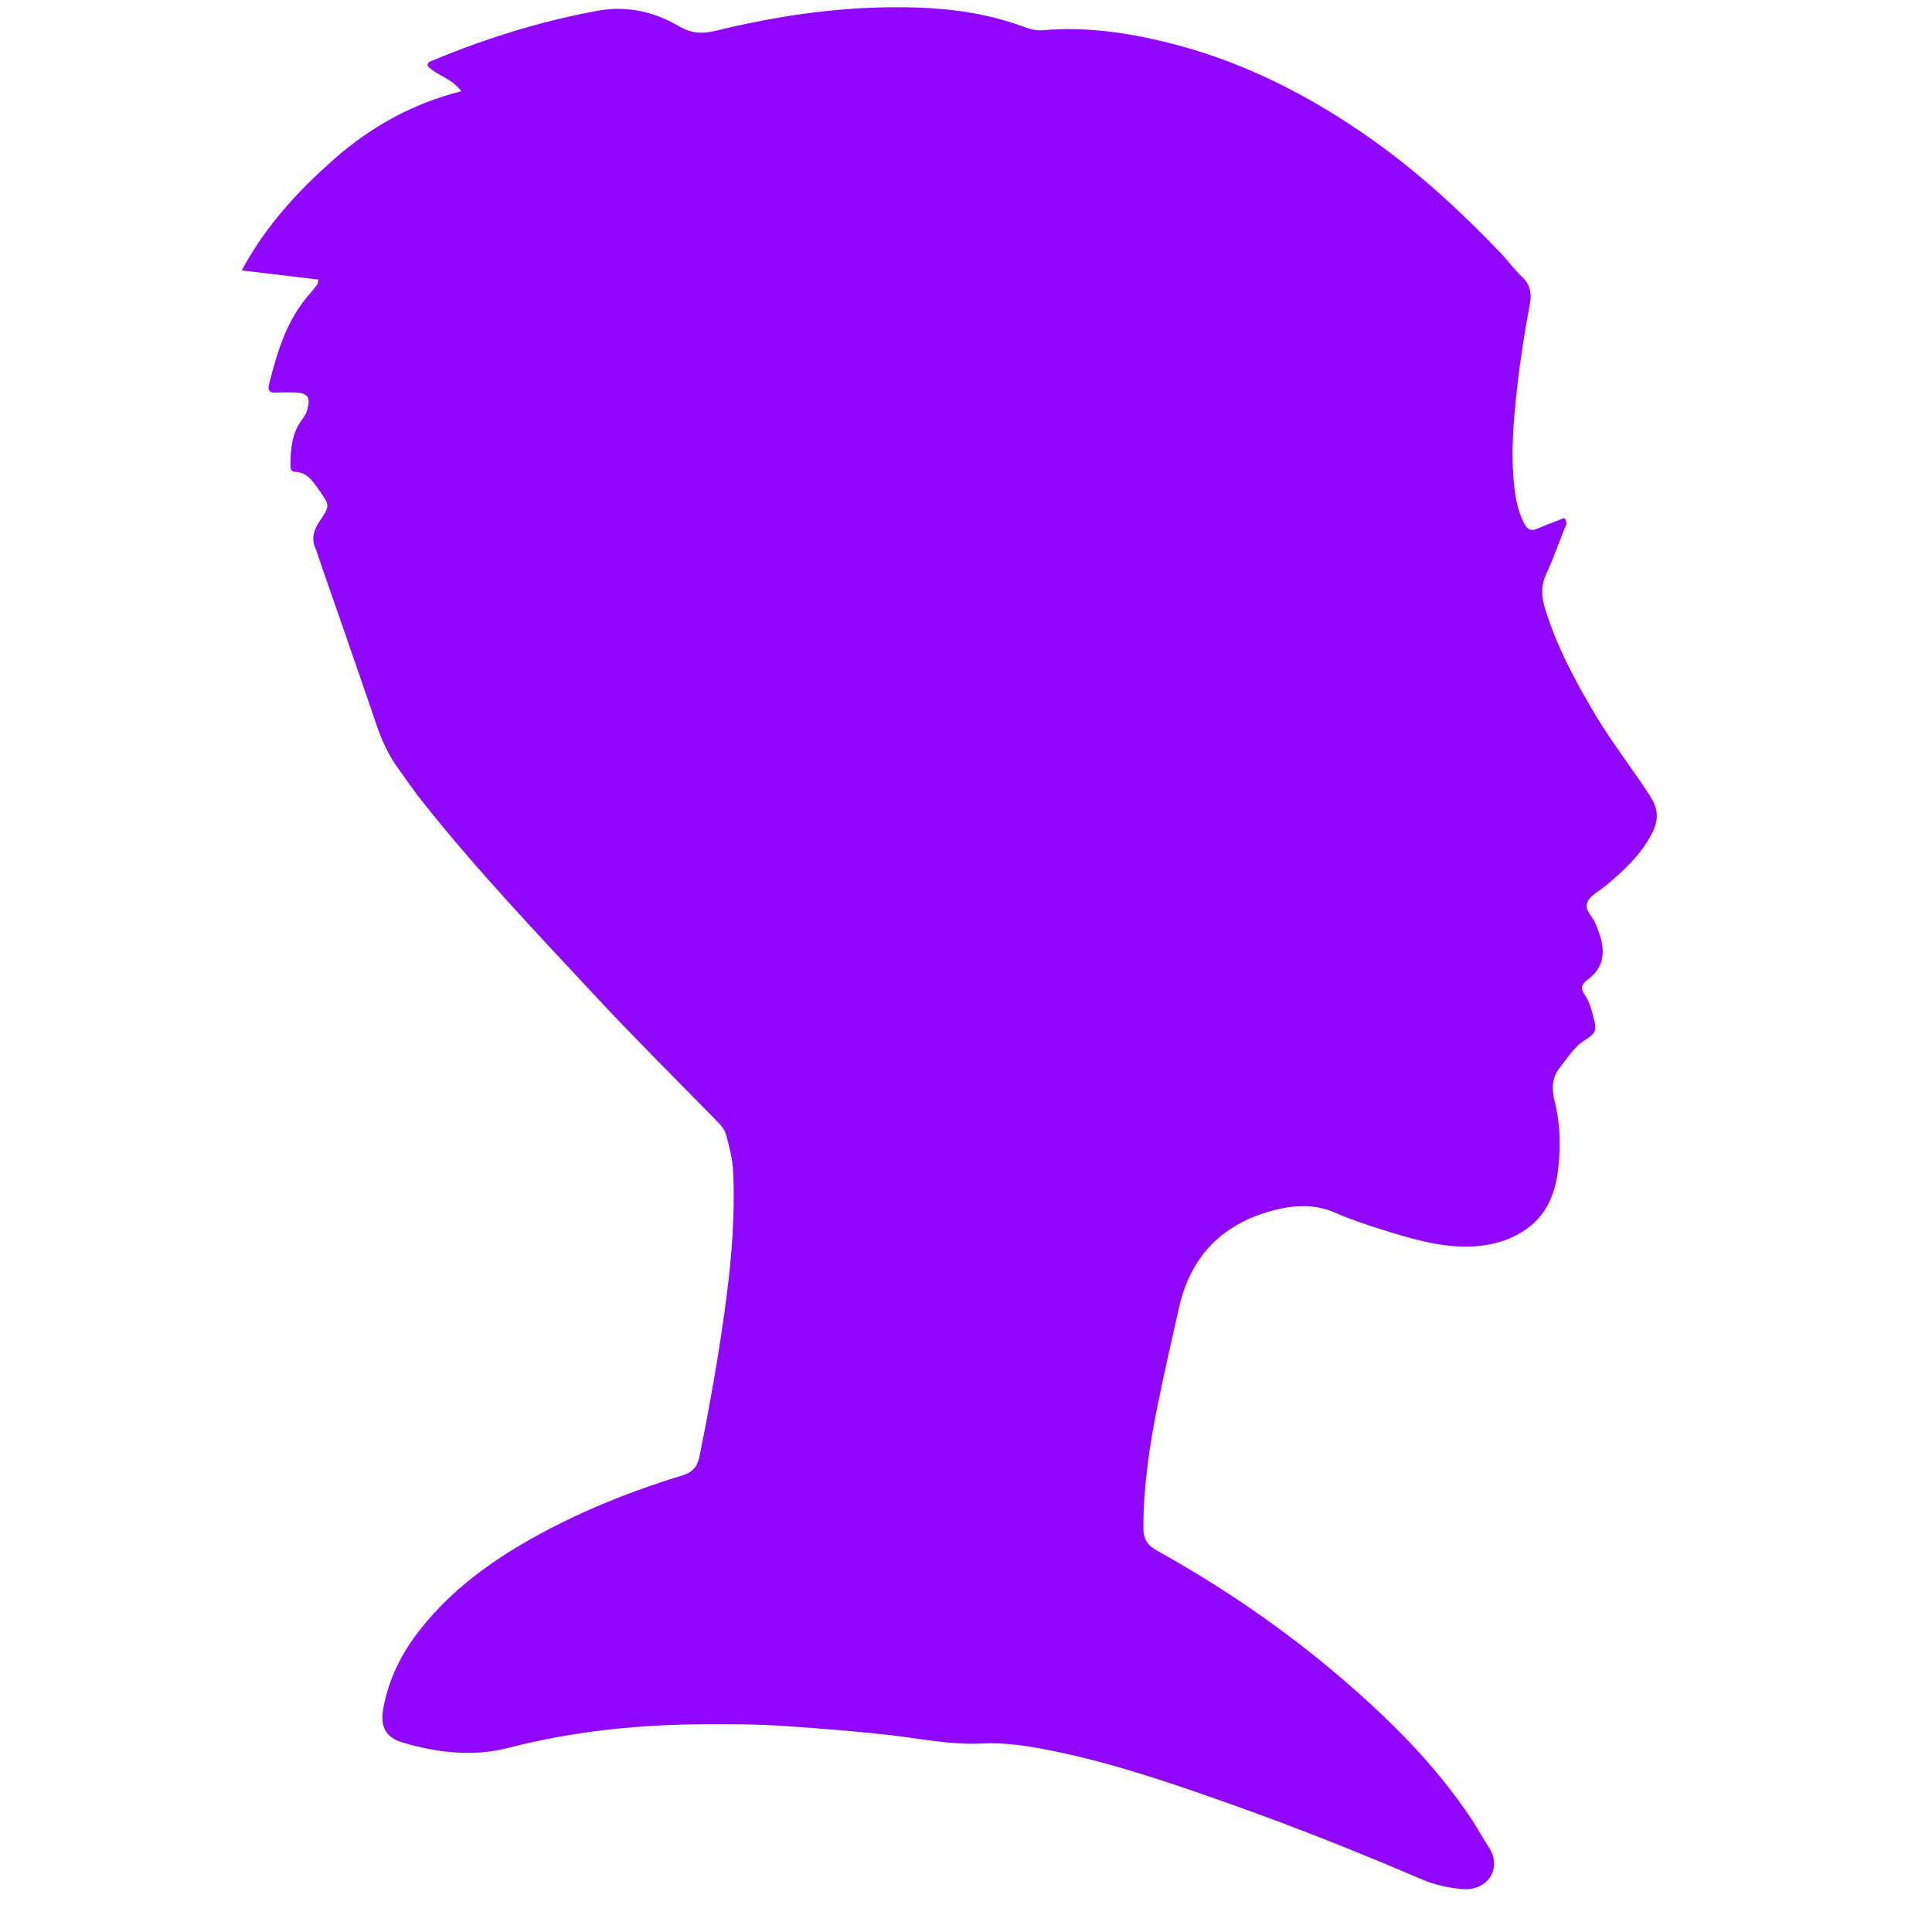 <?xml version="1.0" encoding="UTF-8" standalone="no"?>
<!-- Created with Inkscape (http://www.inkscape.org/) -->

<svg
   width="16"
   height="16"
   viewBox="0 0 16 16"
   version="1.1"
   id="svg1"
   xml:space="preserve"
   sodipodi:docname="Randy-01W.svg"
   xmlns:inkscape="http://www.inkscape.org/namespaces/inkscape"
   xmlns:sodipodi="http://sodipodi.sourceforge.net/DTD/sodipodi-0.dtd"
   xmlns="http://www.w3.org/2000/svg"
   xmlns:svg="http://www.w3.org/2000/svg"><sodipodi:namedview
     id="namedview1"
     pagecolor="#505050"
     bordercolor="#eeeeee"
     borderopacity="1"
     inkscape:showpageshadow="0"
     inkscape:pageopacity="0"
     inkscape:pagecheckerboard="0"
     inkscape:deskcolor="#505050"
     inkscape:document-units="px"><inkscape:page
       x="0"
       y="0"
       width="16"
       height="16"
       id="page2"
       margin="0"
       bleed="0" /></sodipodi:namedview><defs
     id="defs1"><clipPath
       clipPathUnits="userSpaceOnUse"
       id="clipPath2"><path
         d="M 0,1200 H 901.462 V 0 H 0 Z"
         transform="translate(-48.769,-1025.452)"
         id="path2" /></clipPath></defs><g
     inkscape:label="Layer 1"
     inkscape:groupmode="layer"
     id="layer1"><path
       id="path1-3"
       d="m 0,0 c -16.076,1.914 -31.649,3.769 -48.769,5.807 15.343,28.506 35.976,50.795 58.894,70.935 23.188,20.38 49.691,35.327 81.013,43.211 -6.181,8.379 -15.766,10.019 -21.577,16.171 0.082,2.486 1.958,2.871 3.348,3.449 33.83,14.078 68.594,24.938 104.709,31.597 18.894,3.483 36.113,-0.412 52.146,-9.812 7.768,-4.553 14.782,-5.005 23.358,-2.906 42.034,10.293 84.665,16.222 128.066,14.826 23.138,-0.744 45.887,-4.078 67.755,-12.092 4.048,-1.484 8.041,-2.781 12.47,-2.387 28.92,2.57 57.107,-1.878 84.942,-9.219 45.452,-11.985 86.452,-33.234 124.666,-60.235 29.964,-21.17 56.794,-45.897 82.101,-72.339 4.772,-4.986 8.793,-10.734 13.816,-15.427 5.278,-4.933 6.097,-10.608 4.894,-17.067 -3.314,-17.784 -6.175,-35.643 -8.145,-53.622 -2.473,-22.58 -4.49,-45.187 -1.141,-67.885 0.971,-6.583 2.823,-12.86 5.838,-18.765 1.712,-3.35 4.215,-4.689 8.111,-2.988 5.699,2.488 11.561,4.602 17.233,6.829 2.724,-3.021 0.668,-5.39 -0.186,-7.61 -3.66,-9.525 -7.172,-19.133 -11.428,-28.395 -3.268,-7.111 -2.96,-13.846 -0.795,-21.049 7.171,-23.849 18.762,-45.574 31.352,-66.883 10.9,-18.448 24.143,-35.299 35.792,-53.242 5.365,-8.262 5.513,-15.3 1.091,-23.839 -7.184,-13.868 -18.29,-23.978 -29.957,-33.672 -4.026,-3.345 -9.672,-5.772 -11.297,-10.586 -1.616,-4.793 3.622,-8.74 5.4,-13.25 0.965,-2.451 1.961,-4.896 2.758,-7.402 3.527,-11.077 2.199,-20.901 -7.827,-28.165 -3.904,-2.829 -4.794,-5.595 -1.78,-9.815 3.086,-4.321 4.26,-9.596 5.641,-14.684 1.937,-7.135 1.445,-9.716 -4.62,-13.34 -7.682,-4.589 -12.047,-12.012 -17.302,-18.639 -4.87,-6.142 -4.836,-13.557 -2.992,-20.791 3.636,-14.266 3.914,-28.742 2.299,-43.17 -1.653,-14.771 -6.787,-28.458 -19.193,-37.644 -10.811,-8.004 -23.489,-11.543 -37.008,-11.932 -19.11,-0.551 -37.09,4.882 -54.997,10.452 -10.354,3.22 -20.72,6.638 -30.624,11.002 -13.517,5.956 -26.962,5.025 -40.537,1.342 -32.219,-8.744 -52.075,-29.463 -59.313,-62.116 -4.697,-21.186 -9.637,-42.326 -13.881,-63.603 -5.022,-25.176 -8.735,-50.523 -8.709,-76.338 0.008,-7.241 2.513,-11.001 8.818,-14.517 41.496,-23.137 80.643,-49.811 116.756,-80.719 31.34,-26.824 60.538,-55.749 83.507,-90.352 3.819,-5.754 7.045,-11.901 10.866,-17.654 9.279,-13.97 -1.196,-28.168 -16.536,-26.835 -9.008,0.783 -17.538,2.588 -25.769,6.101 -38.723,16.535 -77.781,32.237 -117.444,46.371 -39.35,14.026 -78.801,27.818 -119.913,35.974 -14.204,2.818 -28.522,5.054 -43.094,4.304 -20.22,-1.043 -39.947,3.303 -59.858,5.501 -21.899,2.417 -43.83,4.141 -65.807,5.644 -17.773,1.216 -35.521,1.205 -53.282,1.093 -41.59,-0.263 -82.639,-4.652 -123.064,-15.082 -22.162,-5.718 -44.532,-3.038 -66.294,3.204 -11.821,3.392 -15.345,10.383 -12.973,22.725 3.483,18.116 11.387,34.17 22.712,48.692 23.867,30.607 55.402,51.112 89.499,68.235 25.064,12.586 51.223,22.504 77.998,30.724 6.821,2.095 9.773,5.498 11.22,12.704 6.793,33.834 12.854,67.779 17.21,102.006 3.323,26.11 5.334,52.322 4.142,78.691 -0.36,7.955 -2.383,15.579 -4.357,23.21 -1.022,3.947 -3.745,6.823 -6.546,9.687 -25.319,25.892 -51.056,51.395 -75.735,77.885 -38.104,40.9 -76.691,81.407 -111.457,125.283 -5.511,6.954 -10.542,14.292 -15.712,21.513 -5.985,8.358 -10.127,17.574 -13.447,27.32 -11.983,35.18 -24.278,70.254 -36.451,105.368 -0.755,2.176 -1.305,4.442 -2.256,6.526 -2.913,6.387 -1.398,11.904 2.386,17.508 6.844,10.135 6.704,10.273 -0.36,20.202 -3.814,5.362 -7.388,11.136 -15.04,11.472 -2.768,0.121 -3.051,2.061 -3.053,4.097 -0.008,10.284 0.847,20.387 7.239,29.055 1.382,1.875 2.689,3.716 3.346,5.976 2.504,8.616 0.566,11.275 -8.487,11.443 -3.95,0.073 -7.908,0.093 -11.855,-0.065 -3.635,-0.145 -4.806,1.583 -3.983,4.851 5.239,20.828 11.212,41.333 25.932,57.926 1.744,1.967 3.363,4.05 4.943,6.153 C -0.246,-2.618 -0.33,-1.851 0,0"
       style="fill:#9106fd;fill-opacity:1;fill-rule:nonzero;stroke:none"
       transform="matrix(0.013,0,0,-0.013,2.636,2.315)"
       clip-path="url(#clipPath2)" /></g></svg>
